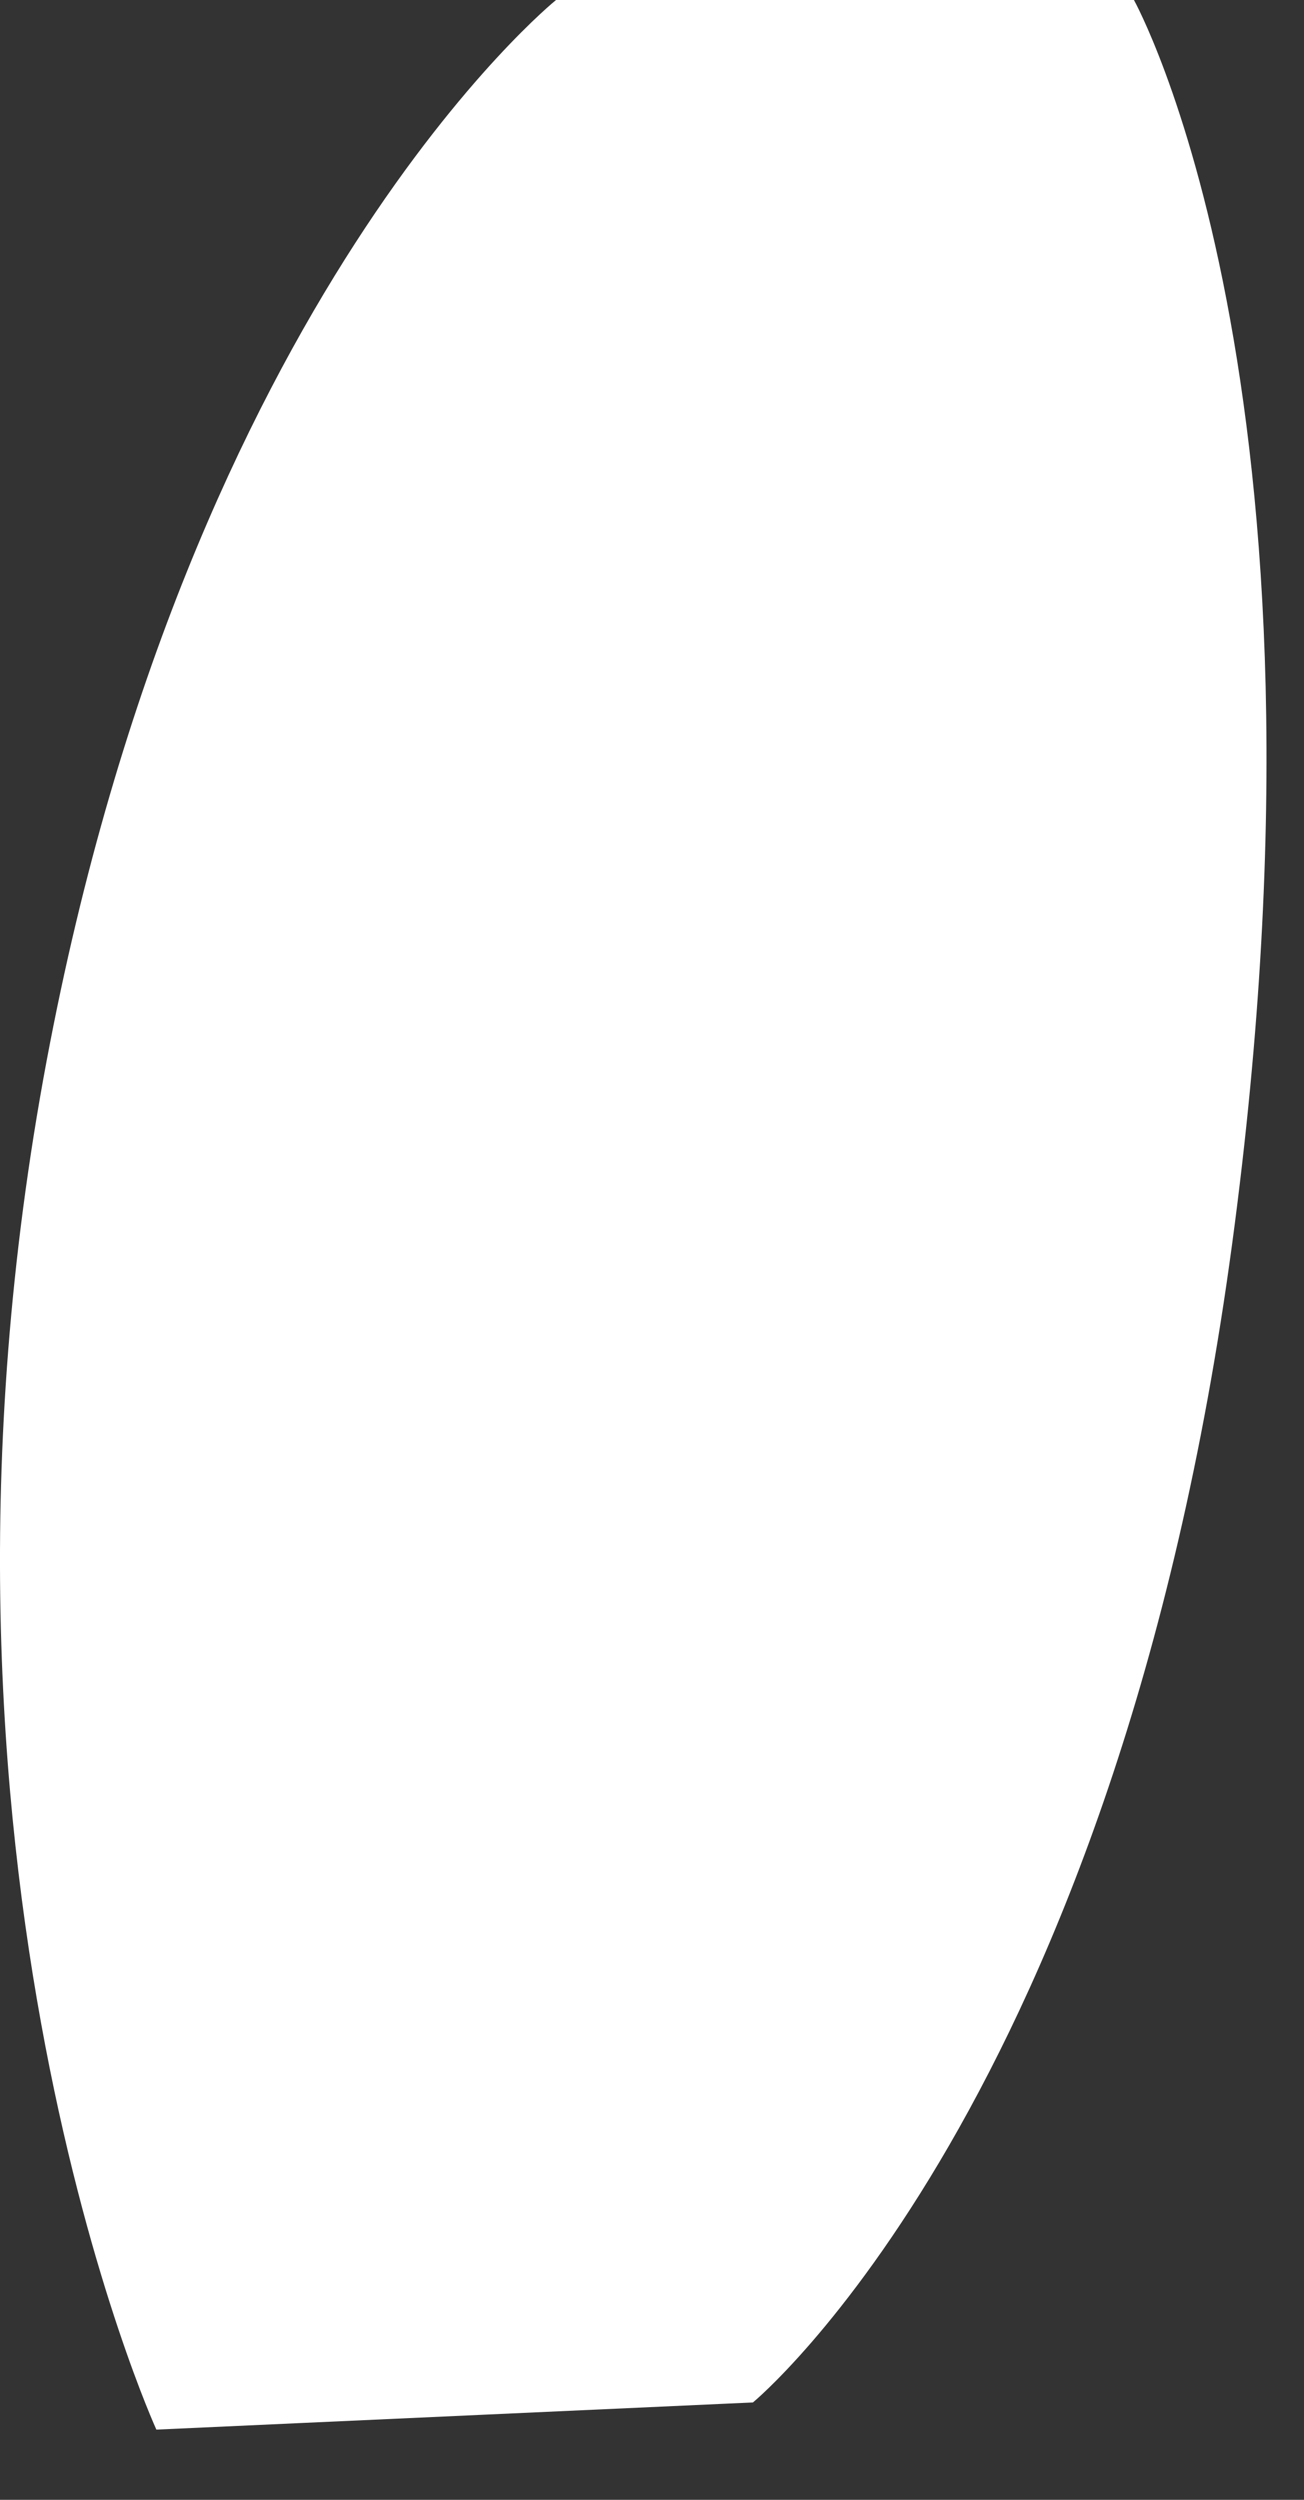 <svg preserveAspectRatio="none" width="100%" height="100%" overflow="visible" style="display: block;" viewBox="0 0 12 23" fill="none" xmlns="http://www.w3.org/2000/svg">
<rect x="0" y="0" width="12" height="23" fill="#333333" stroke="none"/>
<path id="Vector" d="M5.117 0H10.435C10.435 0 12.404 3.534 11.339 11.442C10.274 19.35 6.929 22.104 6.929 22.104L1.439 22.354C1.439 22.354 -0.951 17.129 0.429 9.761C1.75 2.713 5.117 0 5.117 0Z" fill="white"/>
</svg>
